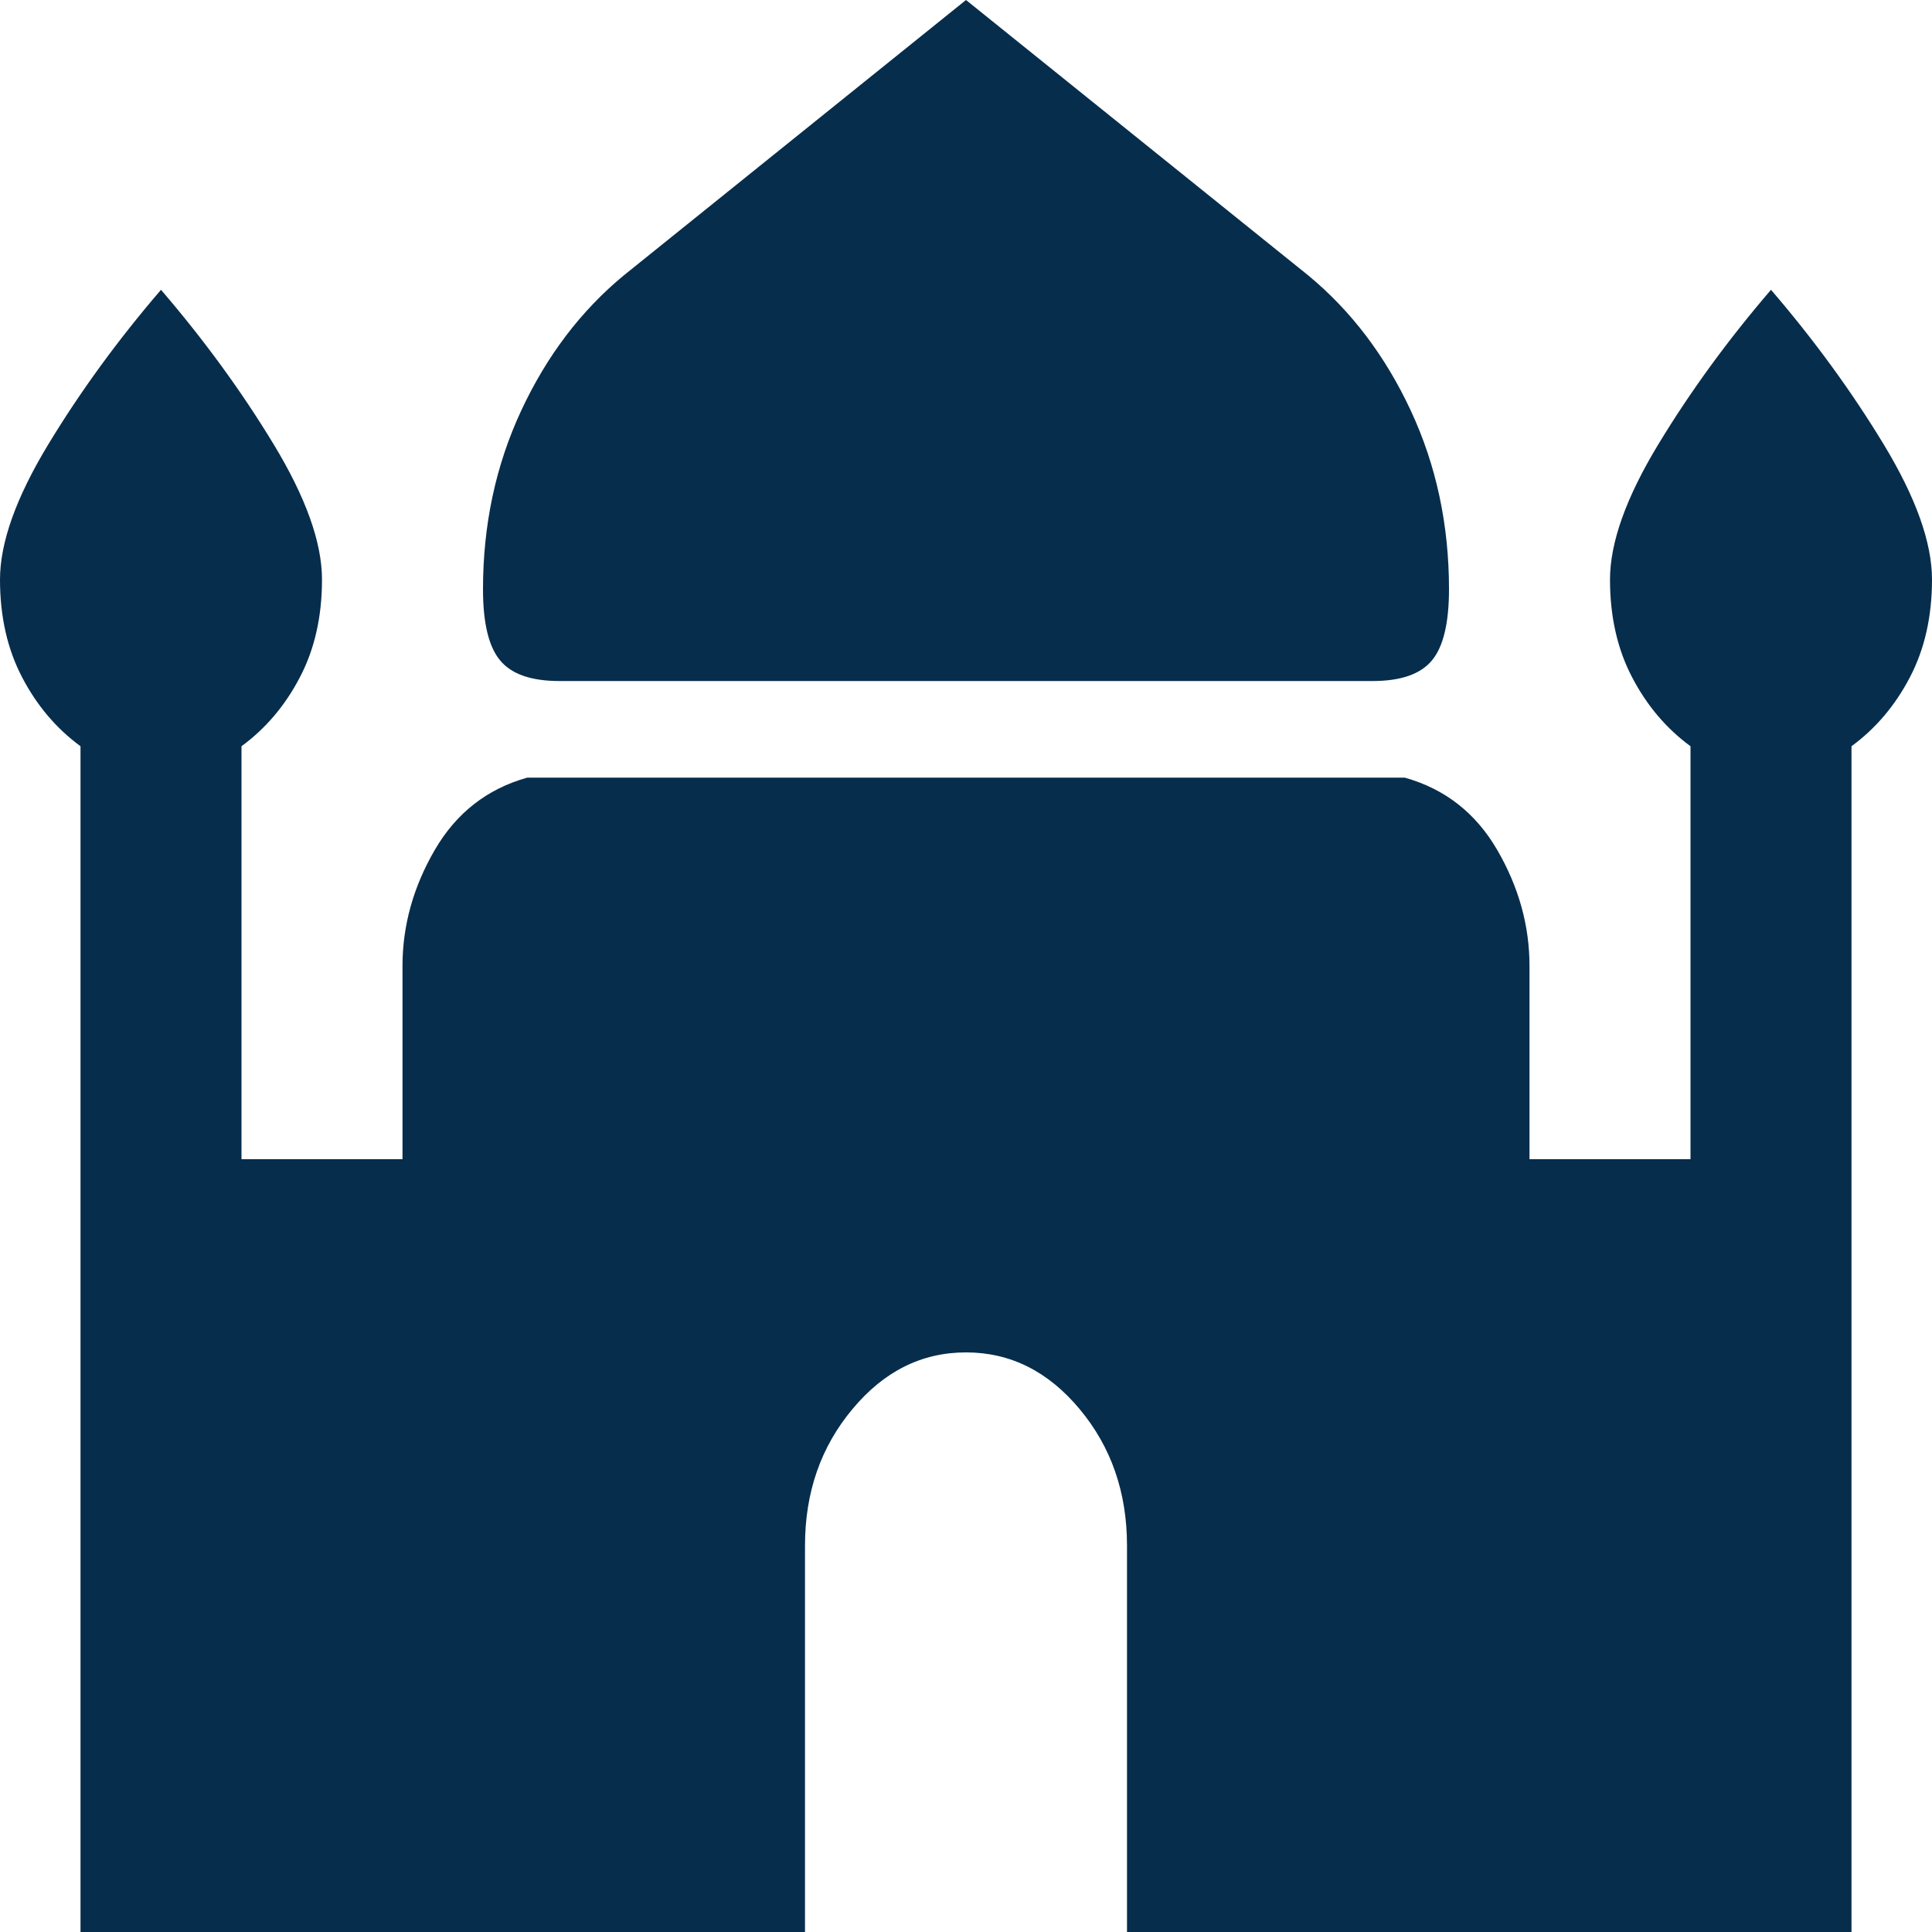 <svg width="24" height="24" viewBox="0 0 24 24" fill="none" xmlns="http://www.w3.org/2000/svg">
<path d="M6.95 8.46C6.6 8.46 6.354 8.375 6.213 8.204C6.071 8.035 6 7.74 6 7.32C6 6.52 6.158 5.78 6.475 5.1C6.792 4.42 7.217 3.86 7.75 3.42L12 0L16.25 3.42C16.783 3.86 17.208 4.42 17.525 5.1C17.842 5.78 18 6.52 18 7.32C18 7.74 17.929 8.035 17.788 8.204C17.646 8.375 17.4 8.46 17.05 8.46H6.95ZM1 24V9.27C0.7 9.05 0.458 8.765 0.275 8.414C0.092 8.065 0 7.66 0 7.2C0 6.74 0.2 6.18 0.6 5.52C1 4.86 1.467 4.22 2 3.6C2.533 4.22 3 4.86 3.4 5.52C3.8 6.18 4 6.74 4 7.2C4 7.66 3.908 8.065 3.725 8.414C3.542 8.765 3.3 9.05 3 9.27V14.4H5V12C5 11.5 5.133 11.02 5.4 10.56C5.667 10.1 6.05 9.8 6.55 9.66H17.45C17.95 9.8 18.333 10.1 18.6 10.56C18.867 11.02 19 11.5 19 12V14.4H21V9.27C20.7 9.05 20.458 8.765 20.275 8.414C20.092 8.065 20 7.66 20 7.2C20 6.74 20.2 6.18 20.6 5.52C21 4.86 21.467 4.22 22 3.6C22.533 4.22 23 4.86 23.4 5.52C23.8 6.18 24 6.74 24 7.2C24 7.66 23.908 8.065 23.725 8.414C23.542 8.765 23.3 9.05 23 9.27V24H14V19.2C14 18.54 13.804 17.975 13.413 17.506C13.021 17.035 12.55 16.8 12 16.8C11.45 16.8 10.979 17.035 10.588 17.506C10.196 17.975 10 18.54 10 19.2V24H1Z" fill="#072D4C"/>
</svg>
